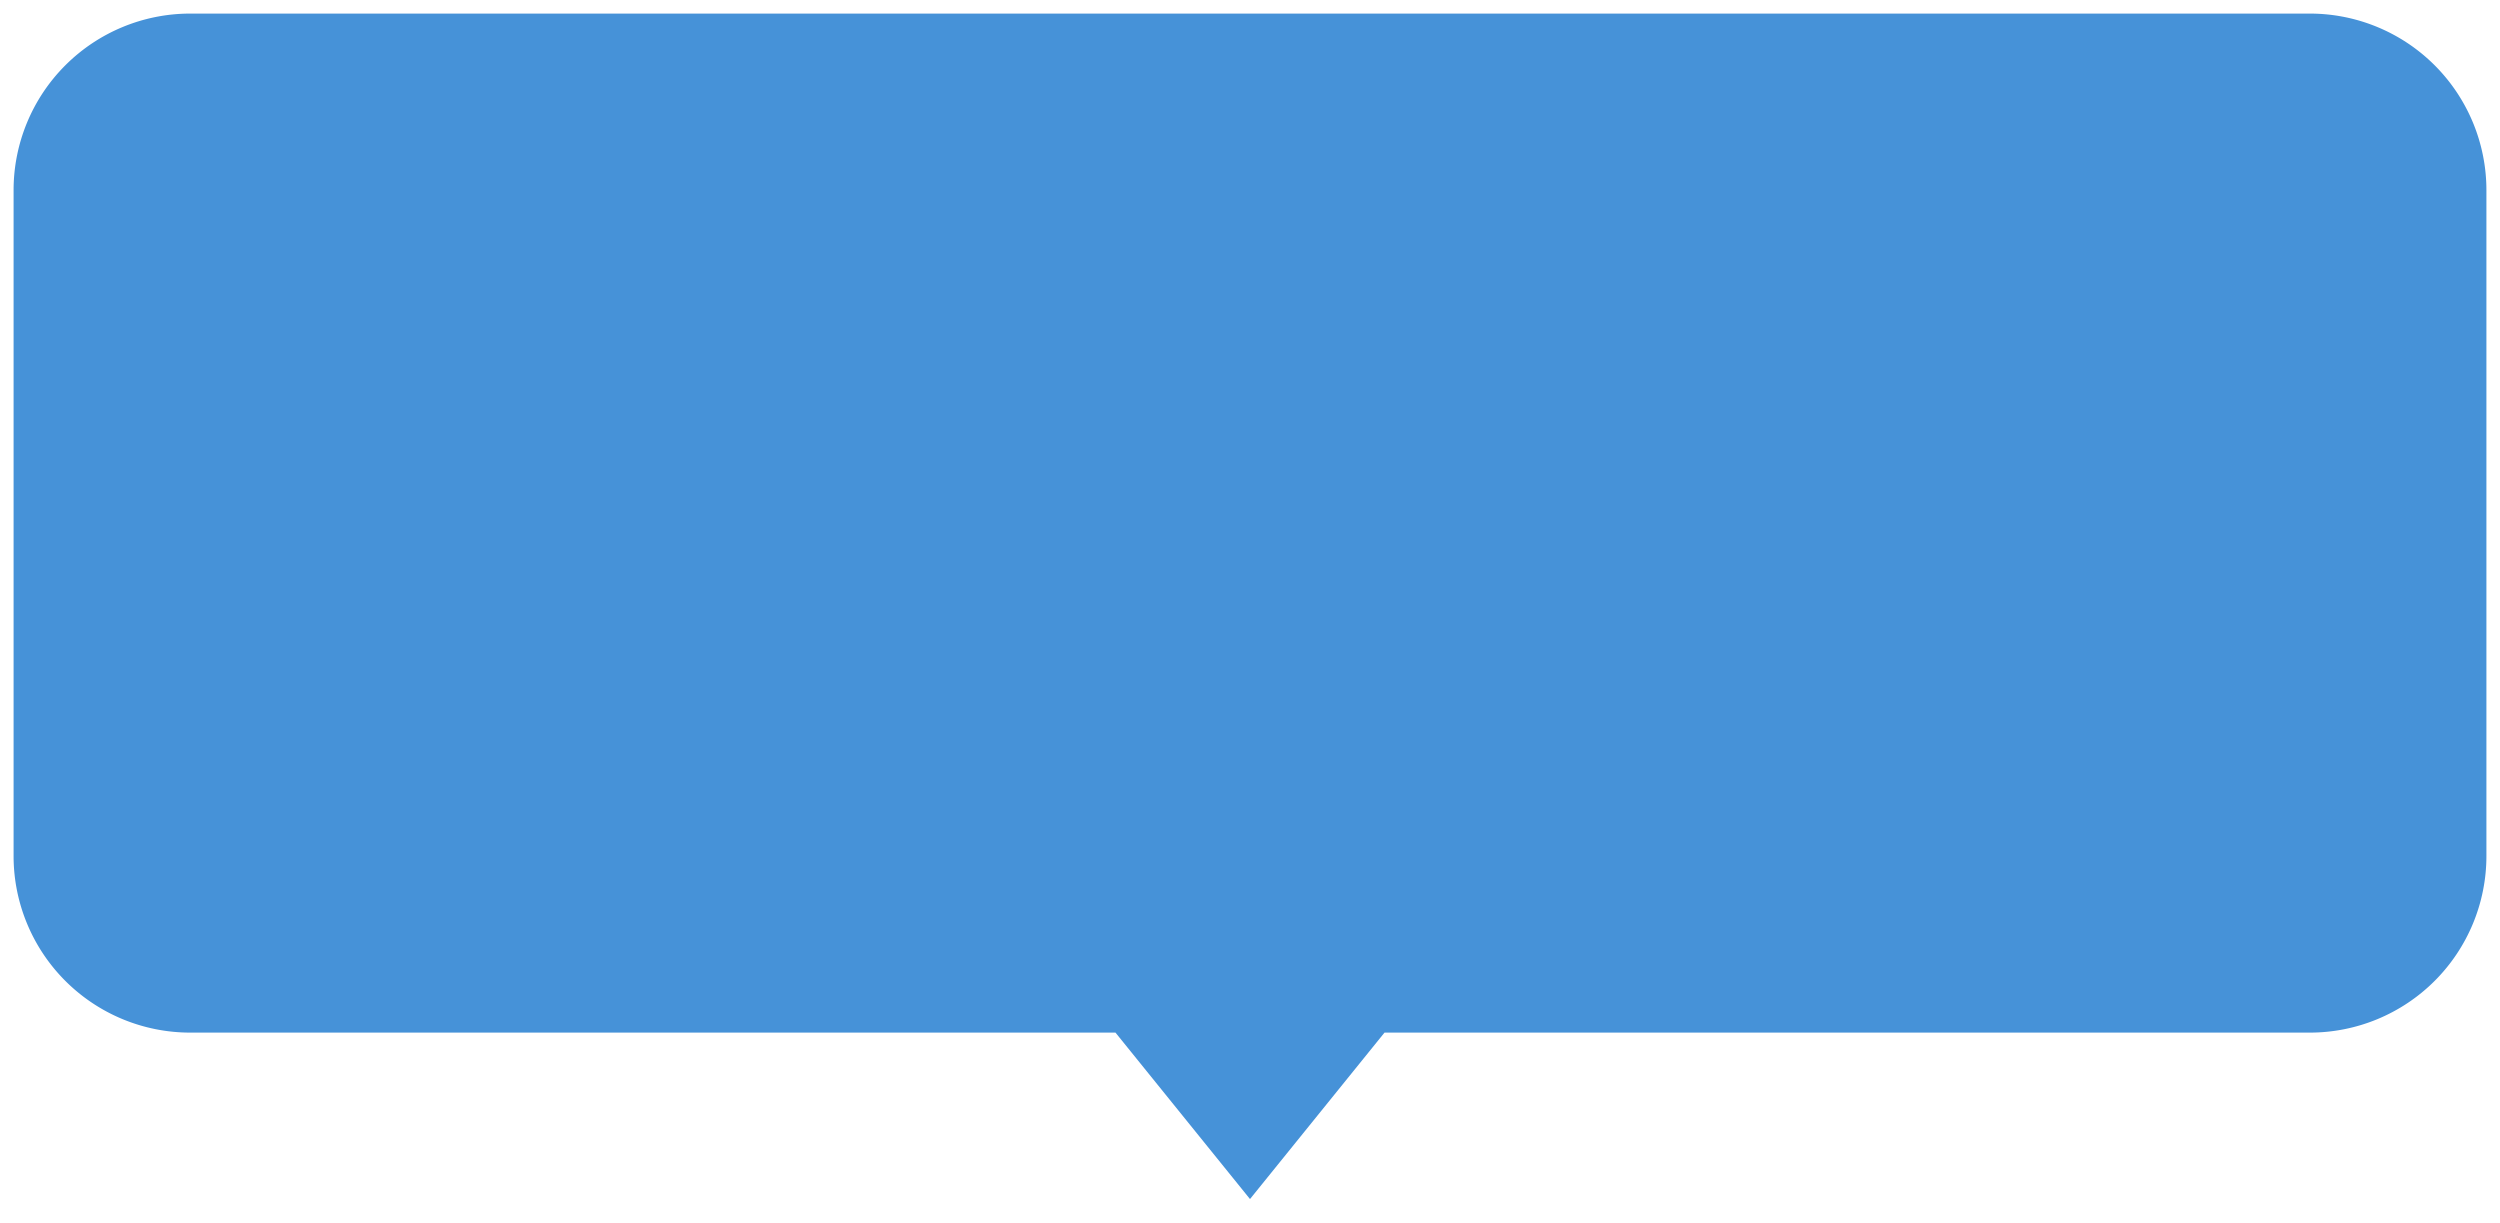 <svg xmlns="http://www.w3.org/2000/svg" xmlns:xlink="http://www.w3.org/1999/xlink" width="184" height="90" viewBox="0 0 184 90"><defs><path id="xy1ea" d="M544 679a13 13 0 0 1 13-13h156a13 13 0 0 1 13 13v49a13 13 0 0 1-13 13h-68.1l-9.9 12.25-9.9-12.25H557a13 13 0 0 1-13-13z"/></defs><g><g transform="translate(-543 -665)"><use fill="#4692d8" xlink:href="#xy1ea"/></g></g></svg>